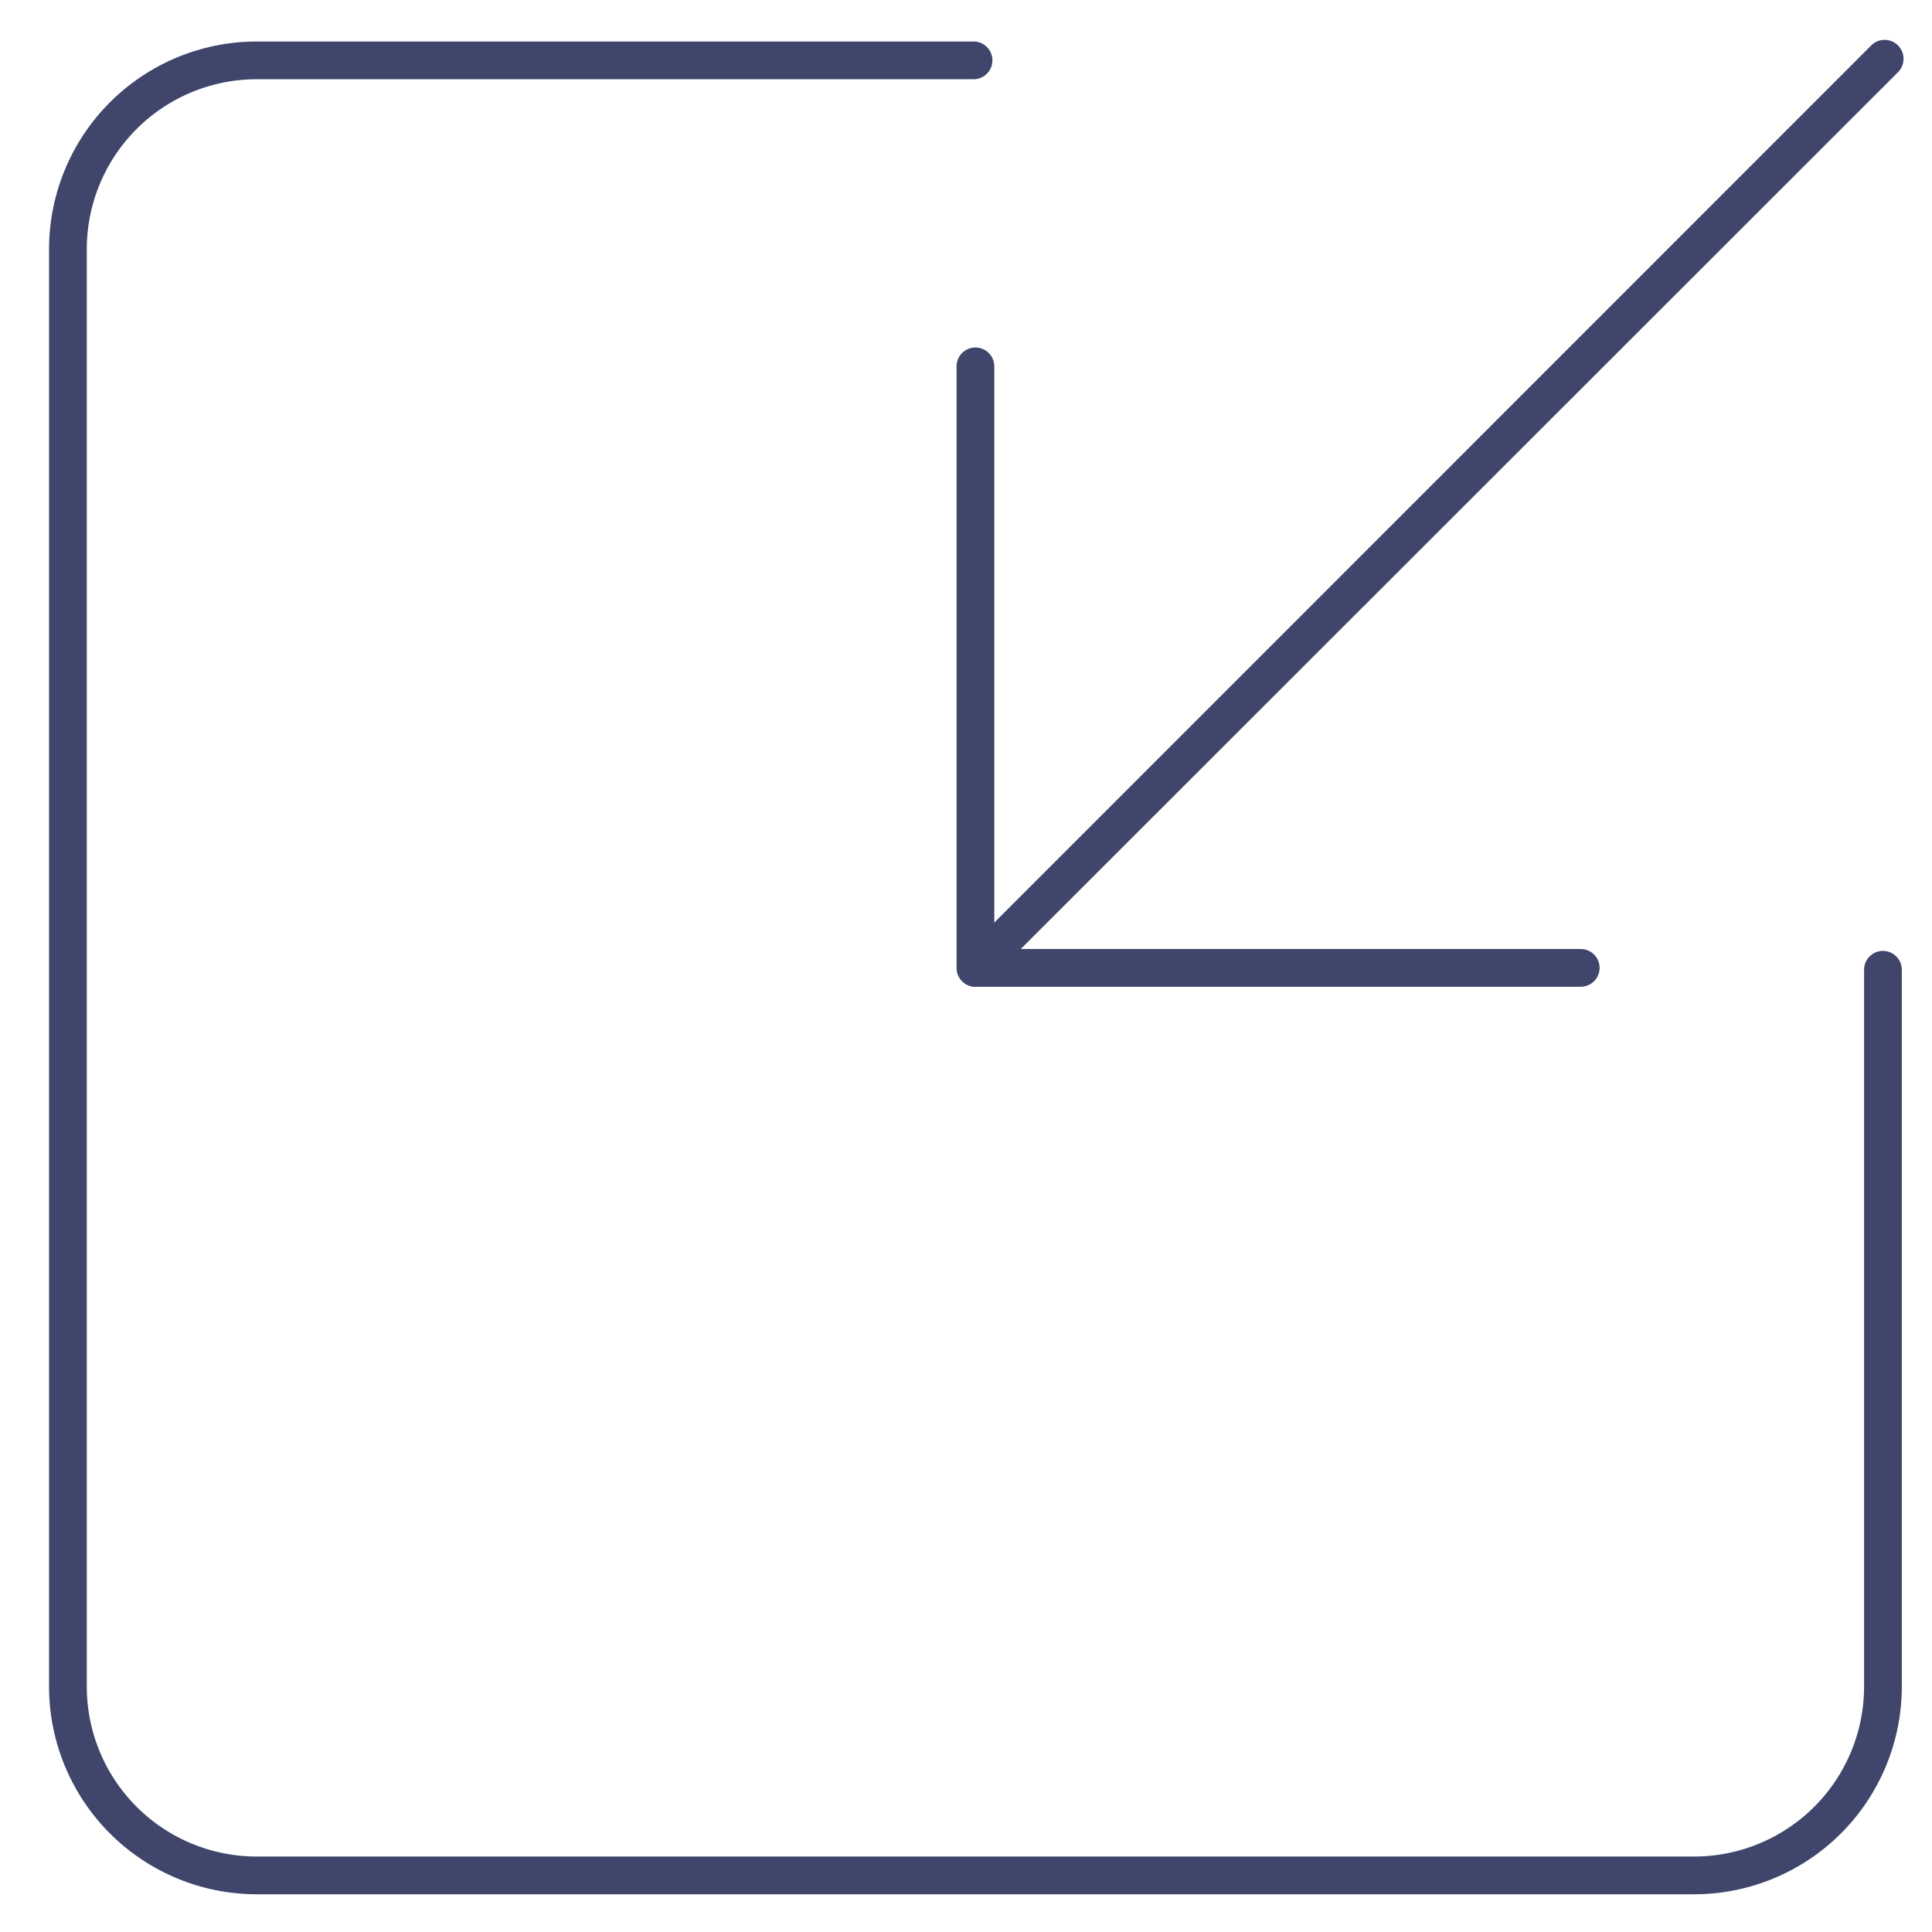 <?xml version="1.0" ?><svg id="Lines" viewBox="0 0 512 512" xmlns="http://www.w3.org/2000/svg"><defs><style>.cls-1{fill:#3f456b;}</style></defs><title/><path class="cls-1" d="M449,502H68a55.06,55.06,0,0,1-55-55V66A55.06,55.06,0,0,1,68,11H258a5,5,0,0,1,0,10H68A45.05,45.05,0,0,0,23,66V447a45.05,45.05,0,0,0,45,45H449a45.05,45.05,0,0,0,45-45V257a5,5,0,0,1,10,0V447A55.06,55.06,0,0,1,449,502Z"/><path class="cls-1" d="M258.5,261.5A5,5,0,0,1,255,253L495.88,12.05A5,5,0,0,1,503,19.12L262,260A5,5,0,0,1,258.5,261.5Z"/><path class="cls-1" d="M418.91,261.5H258.5a5,5,0,0,1-5-5V97.09a5,5,0,0,1,10,0V251.5H418.91a5,5,0,1,1,0,10Z"/></svg>